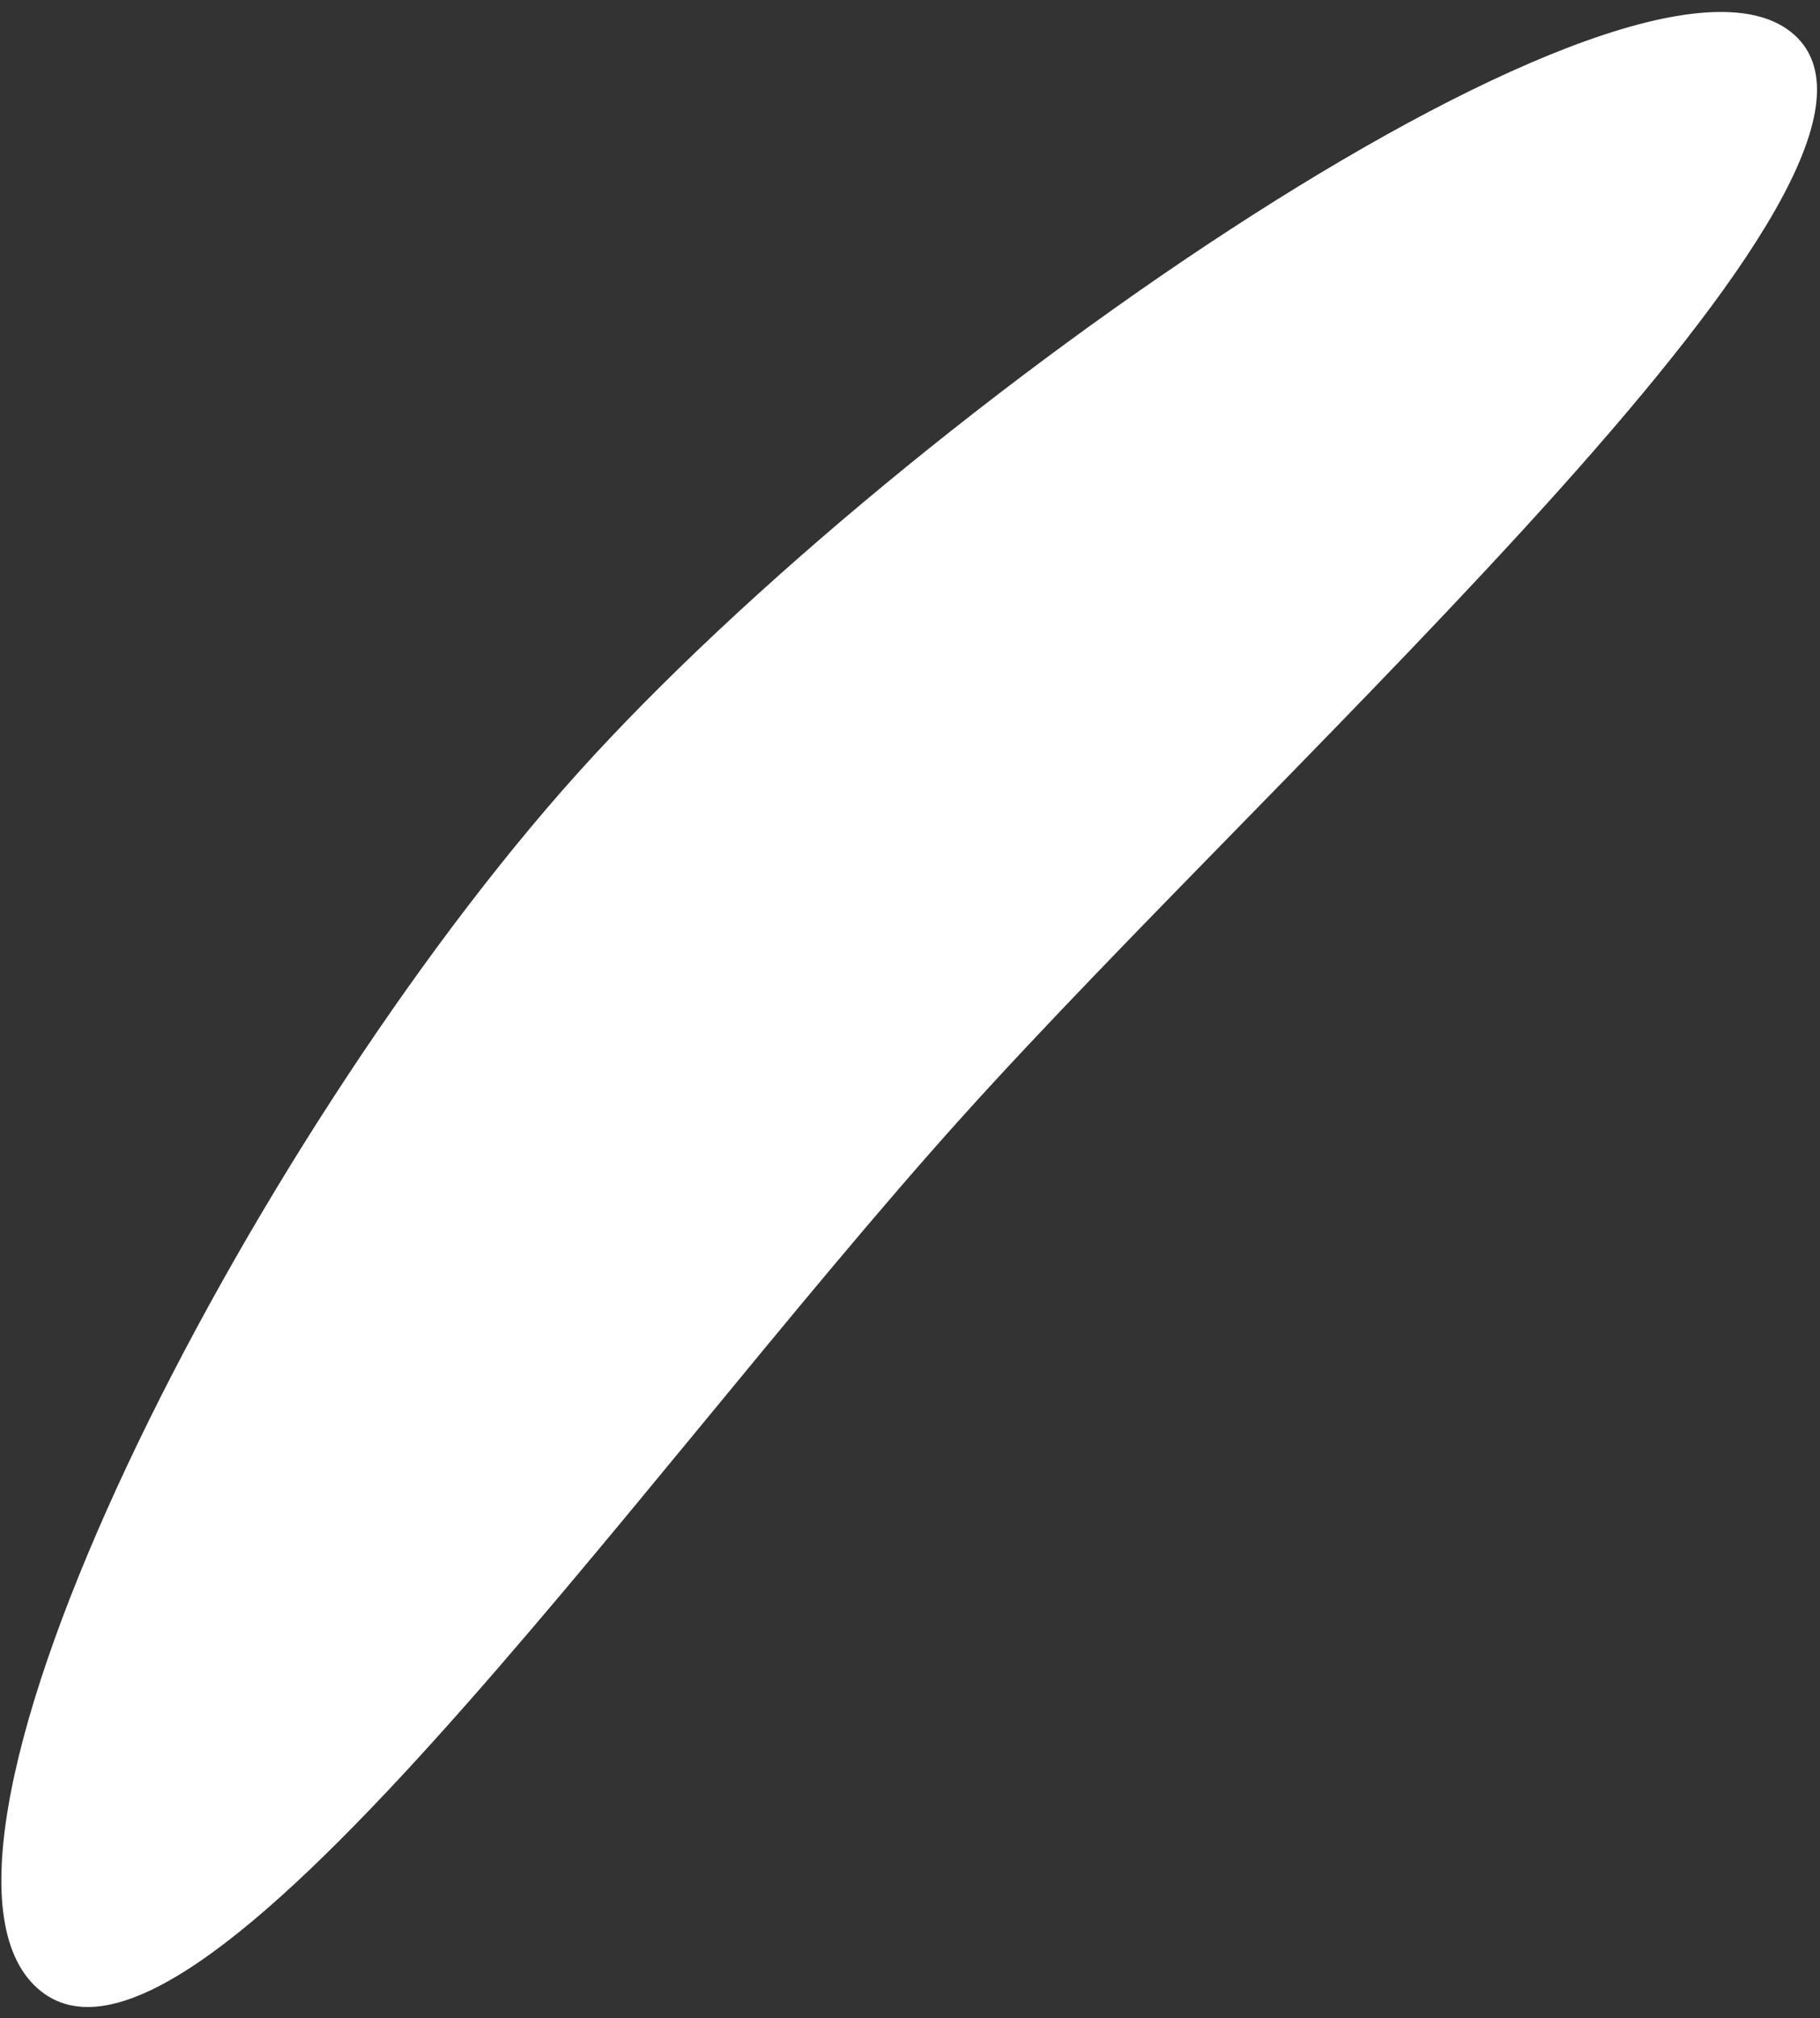 <svg width="129" height="143" viewBox="0 0 129 143" fill="none" xmlns="http://www.w3.org/2000/svg">
<rect x="0" y="0" width="129" height="143" fill="#333333" stroke="none"/>
<path d="M2.636 140.861C-8.182 131.124 17.638 80.679 40.956 54.77C64.275 28.86 116.365 -7.264 127.184 2.472C138.002 12.208 91.439 53.307 68.12 79.217C44.802 105.126 13.454 150.597 2.636 140.861Z" fill="white"/>
</svg>
